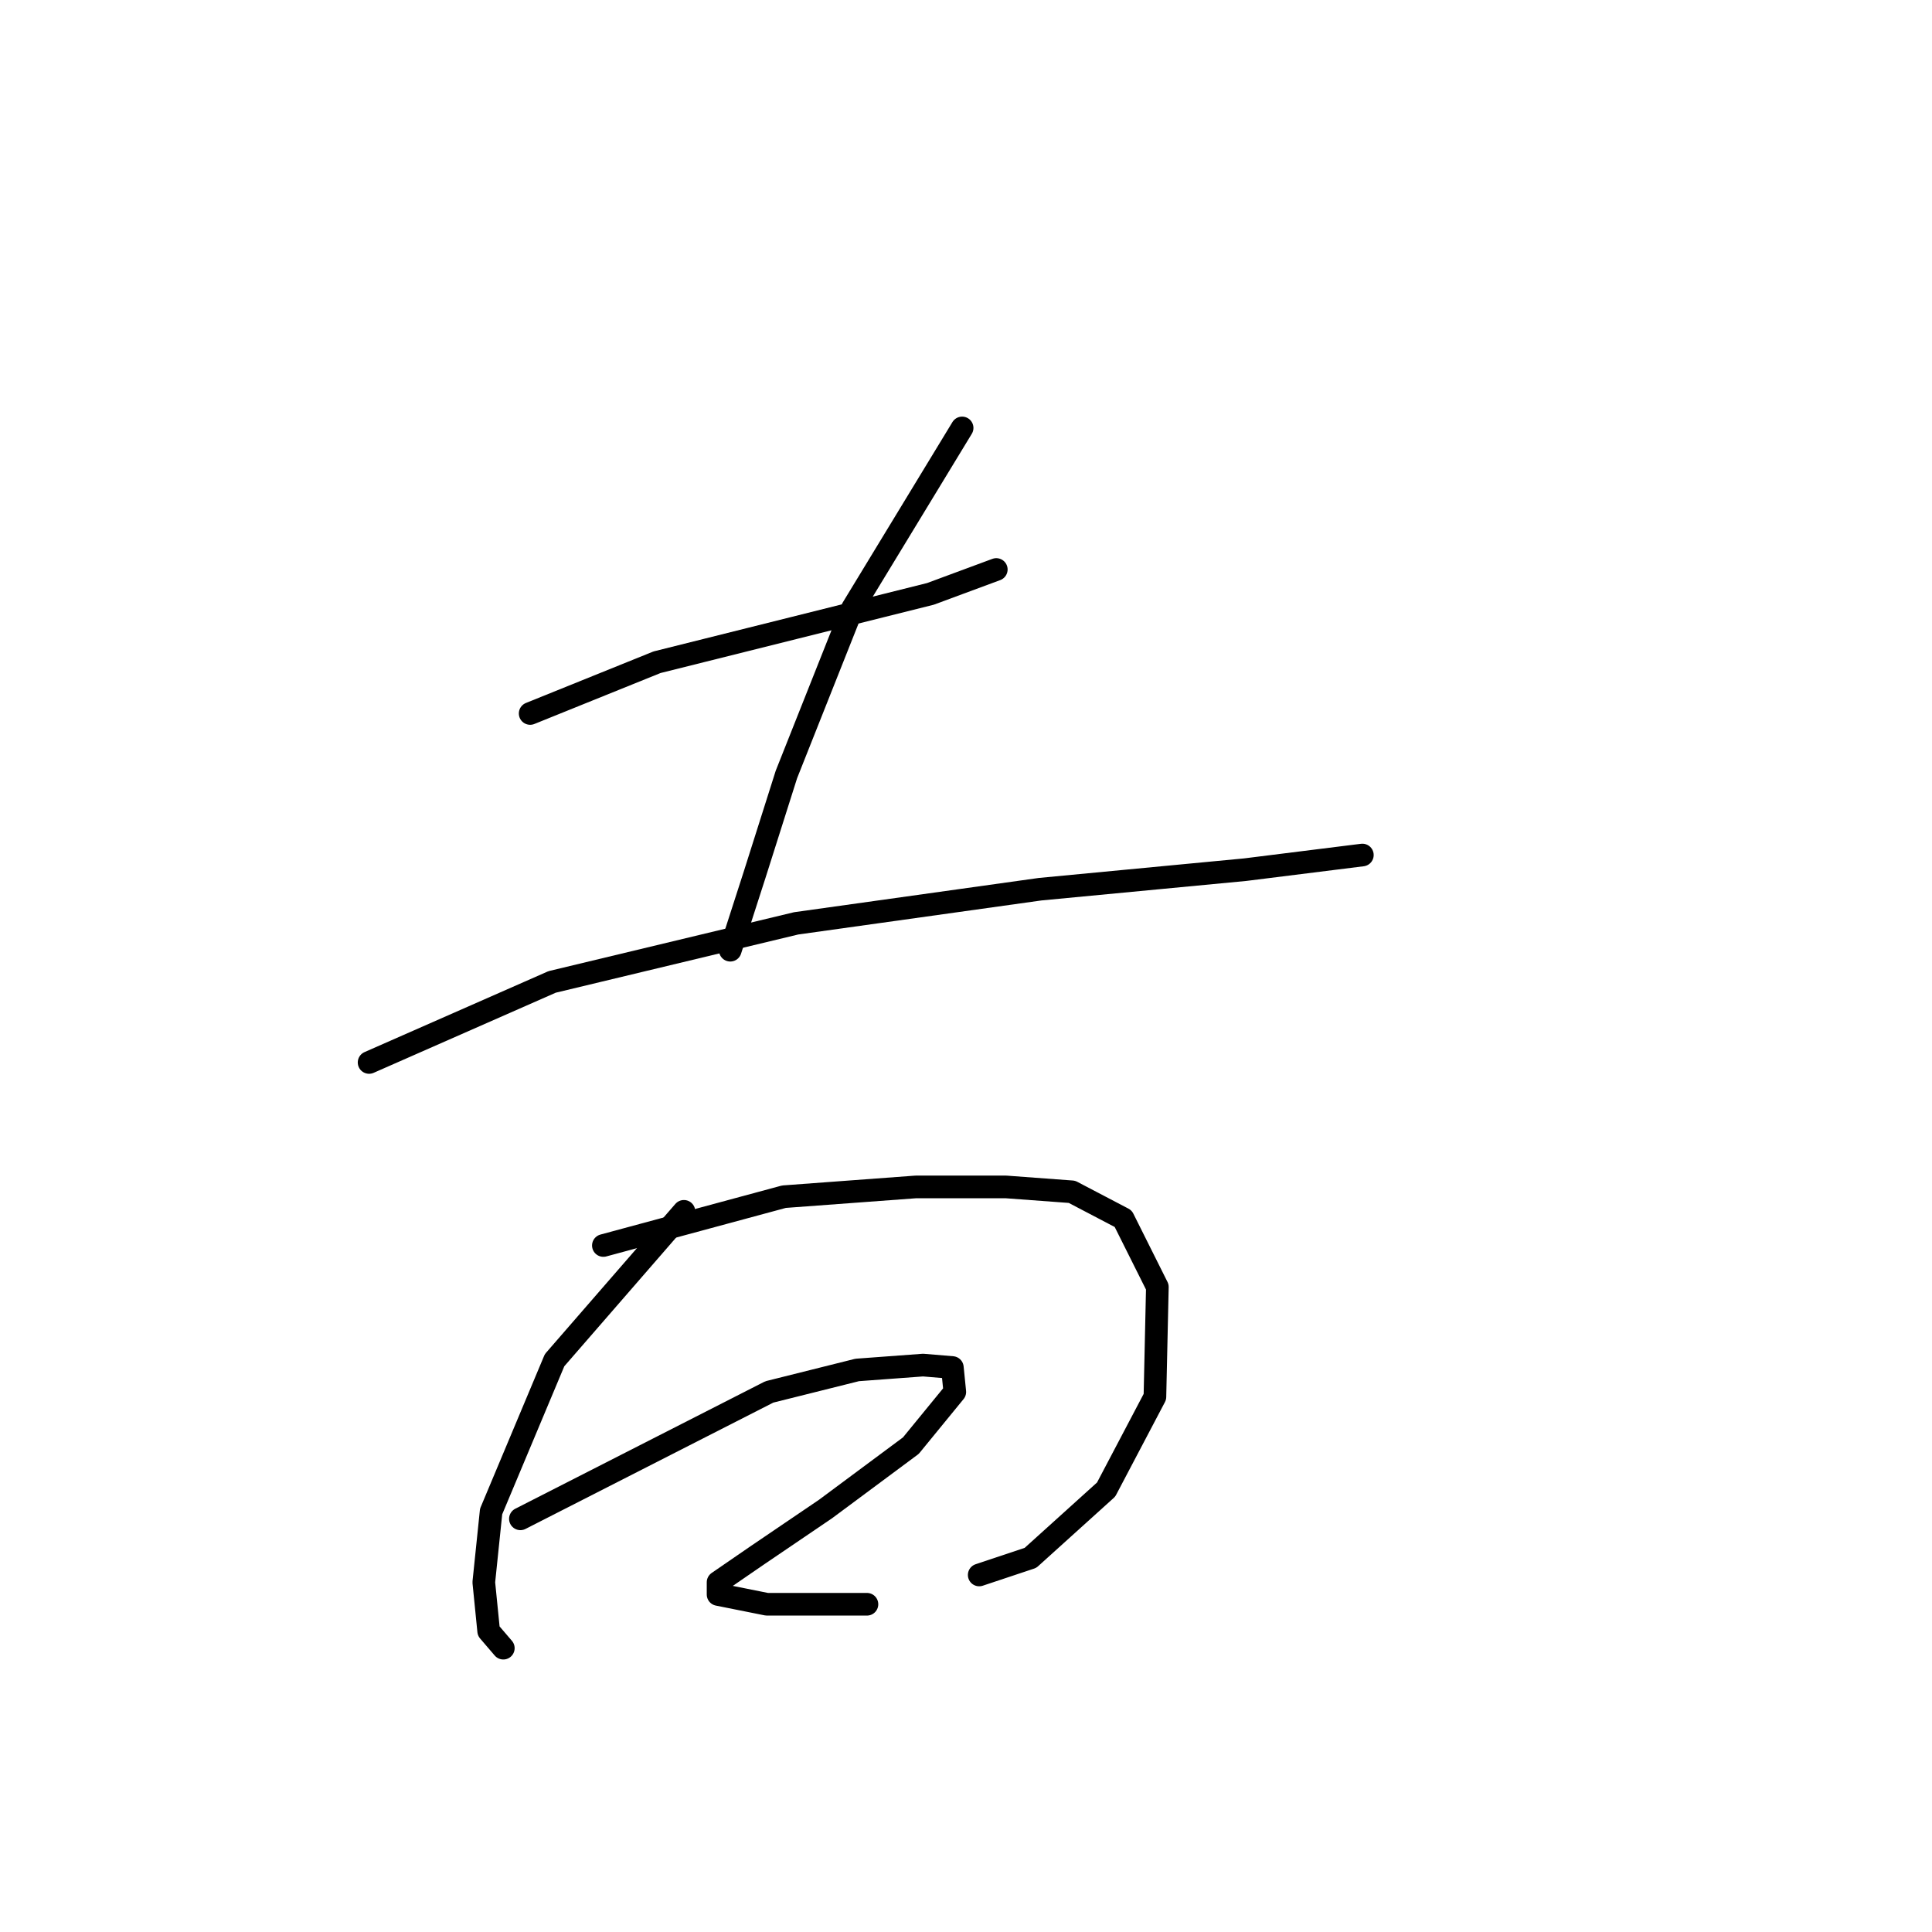 <?xml version="1.0" standalone="no"?>
    <svg width="256" height="256" xmlns="http://www.w3.org/2000/svg" version="1.1">
    <polyline stroke="black" stroke-width="3" stroke-linecap="round" fill="transparent" stroke-linejoin="round" points="70.249 94.539 87.064 87.748 105.174 83.221 123.283 78.694 132.014 75.46 132.014 75.46 " />
        <polyline stroke="black" stroke-width="3" stroke-linecap="round" fill="transparent" stroke-linejoin="round" points="127.486 56.704 112.935 80.634 104.203 102.623 99.999 115.882 96.766 125.907 96.766 125.907 " />
        <polyline stroke="black" stroke-width="3" stroke-linecap="round" fill="transparent" stroke-linejoin="round" points="48.906 140.782 73.159 130.11 105.497 122.349 137.835 117.822 164.998 115.235 180.52 113.295 180.52 113.295 " />
        <polyline stroke="black" stroke-width="3" stroke-linecap="round" fill="transparent" stroke-linejoin="round" points="90.622 160.508 73.483 180.234 65.075 200.283 64.105 209.661 64.751 216.129 66.692 218.392 66.692 218.392 " />
        <polyline stroke="black" stroke-width="3" stroke-linecap="round" fill="transparent" stroke-linejoin="round" points="79.95 165.035 103.88 158.568 121.342 157.274 133.307 157.274 142.038 157.921 148.829 161.478 153.357 170.533 153.033 185.085 146.566 197.373 136.541 206.427 129.75 208.691 129.75 208.691 " />
        <polyline stroke="black" stroke-width="3" stroke-linecap="round" fill="transparent" stroke-linejoin="round" points="68.955 201.253 101.94 184.438 113.581 181.527 122.312 180.881 126.193 181.204 126.516 184.438 120.696 191.552 109.377 199.96 100.323 206.104 95.149 209.661 95.149 211.278 101.616 212.572 114.875 212.572 114.875 212.572 " />
        </svg>